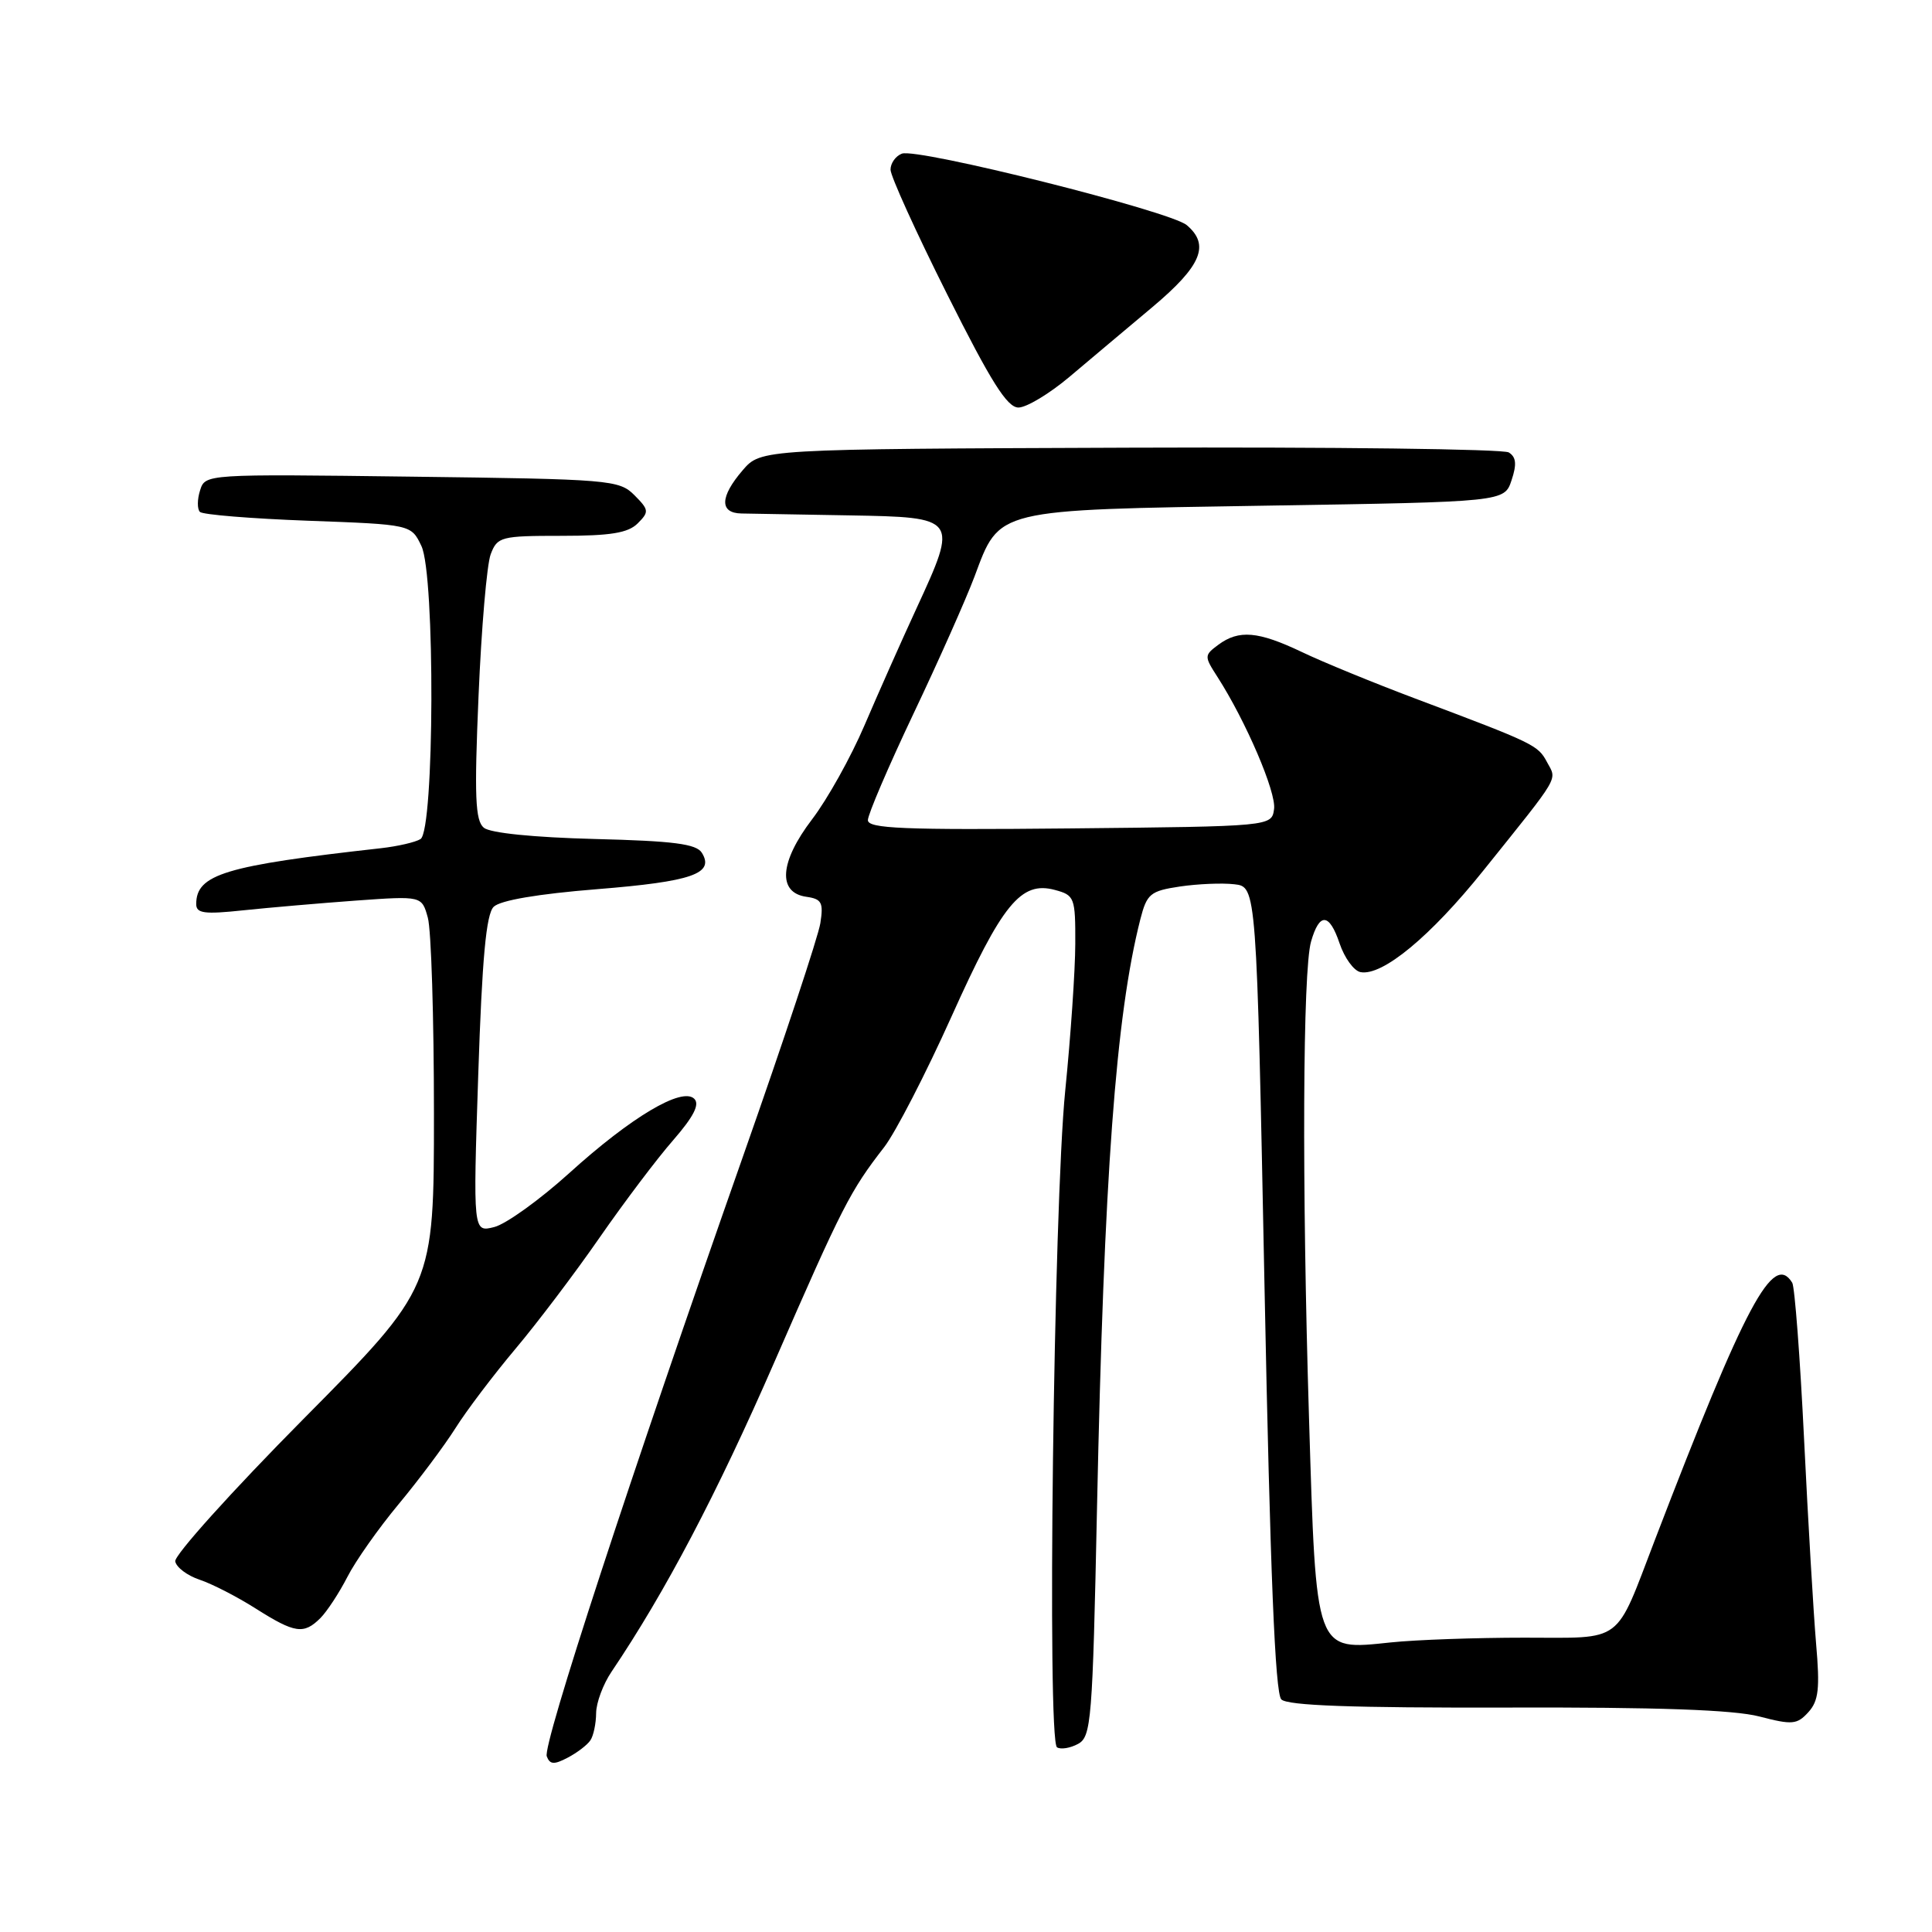 <?xml version="1.0" encoding="UTF-8" standalone="no"?>
<!DOCTYPE svg PUBLIC "-//W3C//DTD SVG 1.1//EN" "http://www.w3.org/Graphics/SVG/1.1/DTD/svg11.dtd" >
<svg xmlns="http://www.w3.org/2000/svg" xmlns:xlink="http://www.w3.org/1999/xlink" version="1.1" viewBox="0 0 256 256">
 <g >
 <path fill="currentColor"
d=" M 78.23 230.60 C 78.64 230.00 78.98 228.38 78.99 227.00 C 79.00 225.62 79.92 223.15 81.04 221.50 C 88.13 210.99 94.98 197.97 102.60 180.50 C 111.65 159.75 112.64 157.83 117.16 152.00 C 118.65 150.07 122.66 142.30 126.07 134.72 C 132.79 119.76 135.28 116.71 139.77 117.92 C 142.39 118.62 142.50 118.92 142.48 125.08 C 142.47 128.61 141.87 137.35 141.15 144.50 C 139.61 159.78 138.72 230.71 140.06 231.53 C 140.55 231.84 141.81 231.64 142.84 231.08 C 144.60 230.14 144.77 228.07 145.36 199.79 C 146.28 155.83 147.85 134.58 151.10 121.81 C 151.97 118.43 152.41 118.06 156.33 117.47 C 158.69 117.12 161.94 116.98 163.56 117.17 C 166.50 117.50 166.50 117.50 167.56 170.76 C 168.31 208.43 168.96 224.36 169.78 225.18 C 170.60 226.00 179.16 226.31 199.60 226.26 C 219.63 226.20 229.72 226.56 233.11 227.44 C 237.49 228.58 238.12 228.52 239.62 226.87 C 240.98 225.37 241.16 223.74 240.64 217.77 C 240.30 213.77 239.58 201.60 239.05 190.72 C 238.52 179.84 237.81 170.51 237.48 169.97 C 234.96 165.88 231.33 172.67 219.30 204.00 C 213.92 218.02 215.28 217.00 201.99 217.00 C 195.56 217.00 187.59 217.28 184.28 217.63 C 174.20 218.68 174.41 219.26 173.45 187.88 C 172.50 156.76 172.62 128.60 173.72 124.77 C 174.83 120.88 176.14 120.96 177.50 125.00 C 178.15 126.92 179.39 128.64 180.27 128.81 C 183.16 129.37 189.54 124.10 196.57 115.33 C 206.88 102.48 206.31 103.45 204.99 100.99 C 203.78 98.72 203.34 98.51 187.50 92.55 C 182.00 90.48 175.24 87.71 172.49 86.39 C 166.71 83.64 164.17 83.42 161.44 85.43 C 159.56 86.83 159.55 86.95 161.31 89.68 C 165.09 95.56 169.14 105.01 168.82 107.21 C 168.50 109.50 168.50 109.50 141.75 109.77 C 119.68 109.99 115.00 109.79 115.00 108.67 C 115.00 107.92 117.72 101.57 121.04 94.57 C 124.37 87.57 128.00 79.39 129.13 76.39 C 132.50 67.37 131.64 67.58 167.87 67.00 C 199.34 66.50 199.34 66.50 200.29 63.63 C 201.00 61.51 200.90 60.56 199.92 59.95 C 199.20 59.50 176.60 59.22 149.71 59.32 C 100.83 59.50 100.83 59.50 98.41 62.31 C 95.38 65.83 95.32 67.99 98.25 68.04 C 99.49 68.07 105.90 68.18 112.50 68.29 C 126.94 68.54 126.98 68.60 121.45 80.59 C 119.44 84.94 116.34 91.93 114.55 96.11 C 112.76 100.30 109.64 105.90 107.60 108.57 C 103.30 114.21 103.00 118.29 106.85 118.83 C 108.88 119.12 109.13 119.59 108.70 122.33 C 108.43 124.07 103.85 137.88 98.53 153.00 C 83.39 196.05 71.88 231.25 72.45 232.73 C 72.87 233.82 73.42 233.85 75.24 232.89 C 76.48 232.24 77.83 231.21 78.23 230.60 Z  M 42.46 214.40 C 43.34 213.51 44.94 211.07 46.02 208.97 C 47.09 206.86 50.15 202.52 52.82 199.31 C 55.48 196.11 58.87 191.58 60.35 189.24 C 61.82 186.90 65.40 182.18 68.29 178.74 C 71.18 175.31 76.20 168.68 79.44 164.00 C 82.69 159.32 87.07 153.51 89.20 151.08 C 91.91 147.96 92.74 146.34 92.00 145.60 C 90.39 143.99 83.64 148.00 75.41 155.46 C 71.50 158.99 67.04 162.20 65.49 162.59 C 62.68 163.30 62.68 163.30 63.37 142.40 C 63.88 126.96 64.42 121.15 65.41 120.16 C 66.27 119.30 71.27 118.45 79.13 117.82 C 91.71 116.81 94.71 115.76 93.00 113.00 C 92.27 111.82 89.26 111.43 78.79 111.17 C 70.70 110.96 64.96 110.38 64.11 109.68 C 62.97 108.73 62.84 105.55 63.41 92.20 C 63.79 83.22 64.51 74.78 65.02 73.44 C 65.90 71.12 66.37 71.00 74.40 71.00 C 80.92 71.00 83.23 70.62 84.50 69.35 C 86.03 67.82 86.00 67.56 84.05 65.60 C 82.03 63.59 80.82 63.49 54.57 63.16 C 27.22 62.81 27.19 62.81 26.51 64.98 C 26.13 66.17 26.12 67.45 26.49 67.83 C 26.86 68.20 33.31 68.72 40.82 69.00 C 54.48 69.50 54.48 69.50 55.84 72.35 C 57.67 76.17 57.57 110.03 55.72 111.18 C 55.05 111.60 52.70 112.14 50.50 112.39 C 29.80 114.70 26.00 115.85 26.00 119.80 C 26.00 121.03 27.09 121.17 32.25 120.62 C 35.69 120.26 42.41 119.68 47.19 119.33 C 55.89 118.71 55.89 118.71 56.69 121.60 C 57.14 123.20 57.50 134.87 57.50 147.54 C 57.50 170.57 57.50 170.57 40.22 188.01 C 30.72 197.60 23.07 206.10 23.22 206.89 C 23.37 207.69 24.83 208.78 26.45 209.32 C 28.08 209.86 31.43 211.58 33.90 213.15 C 39.08 216.43 40.25 216.60 42.46 214.40 Z  M 141.69 49.95 C 144.34 47.72 149.28 43.55 152.69 40.70 C 159.20 35.23 160.36 32.46 157.25 29.83 C 155.07 27.98 121.55 19.57 119.50 20.36 C 118.67 20.68 118.00 21.63 118.00 22.48 C 118.00 23.33 121.38 30.77 125.51 39.01 C 131.30 50.57 133.45 54.00 134.95 54.00 C 136.01 54.00 139.04 52.18 141.69 49.95 Z "/>
</g>
</svg>